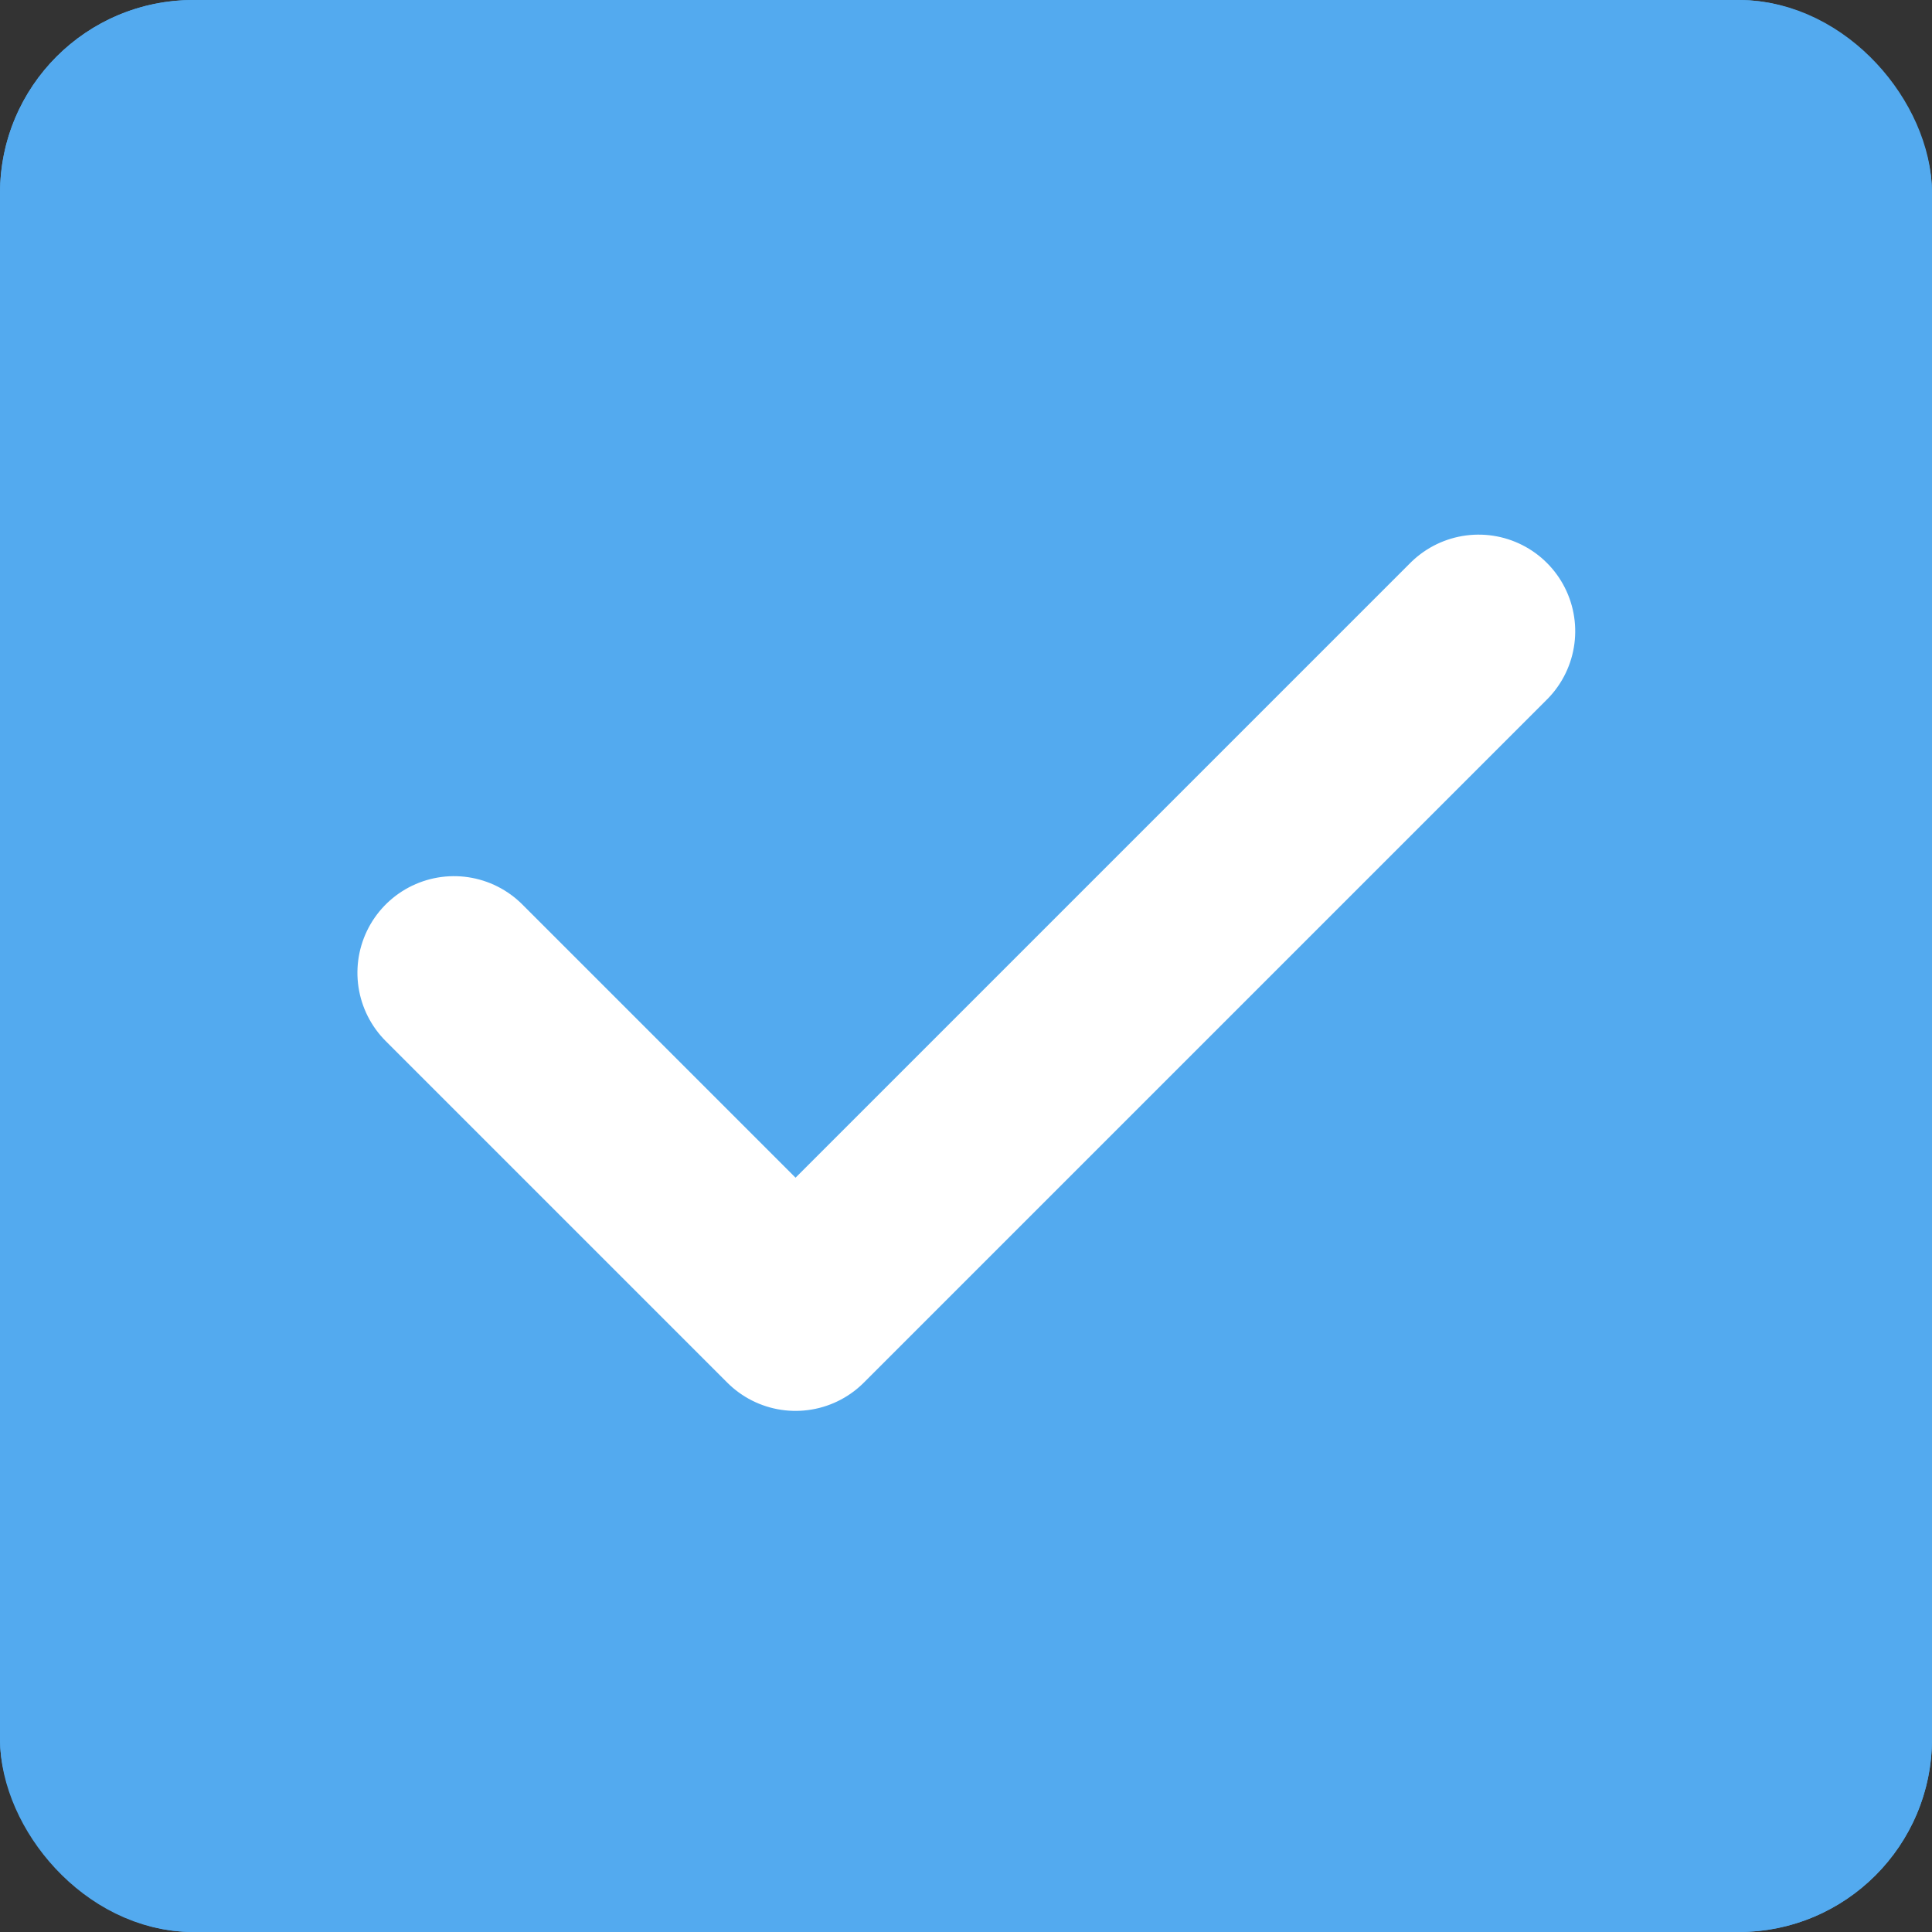 <svg id="APP_チェックボックス選択20" xmlns="http://www.w3.org/2000/svg" width="20" height="20" viewBox="0 0 20 20">
  <rect x="0" y="0" width="20" height="20" fill="#333333" stroke="none"/>
  <g id="長方形_765" data-name="長方形 765" fill="#53aaef" stroke="#53aaef" stroke-width="1">
    <rect width="20" height="20" rx="2" stroke="none"/>
    <rect x="0.5" y="0.5" width="19" height="19" rx="1.5" fill="none"/>
  </g>
  <path id="パス_31" data-name="パス 31" d="M0,0V5H10" transform="translate(4.7 10.07) rotate(-45)" fill="none" stroke="#fff" stroke-linecap="round" stroke-linejoin="round" stroke-width="2"/>
</svg>
